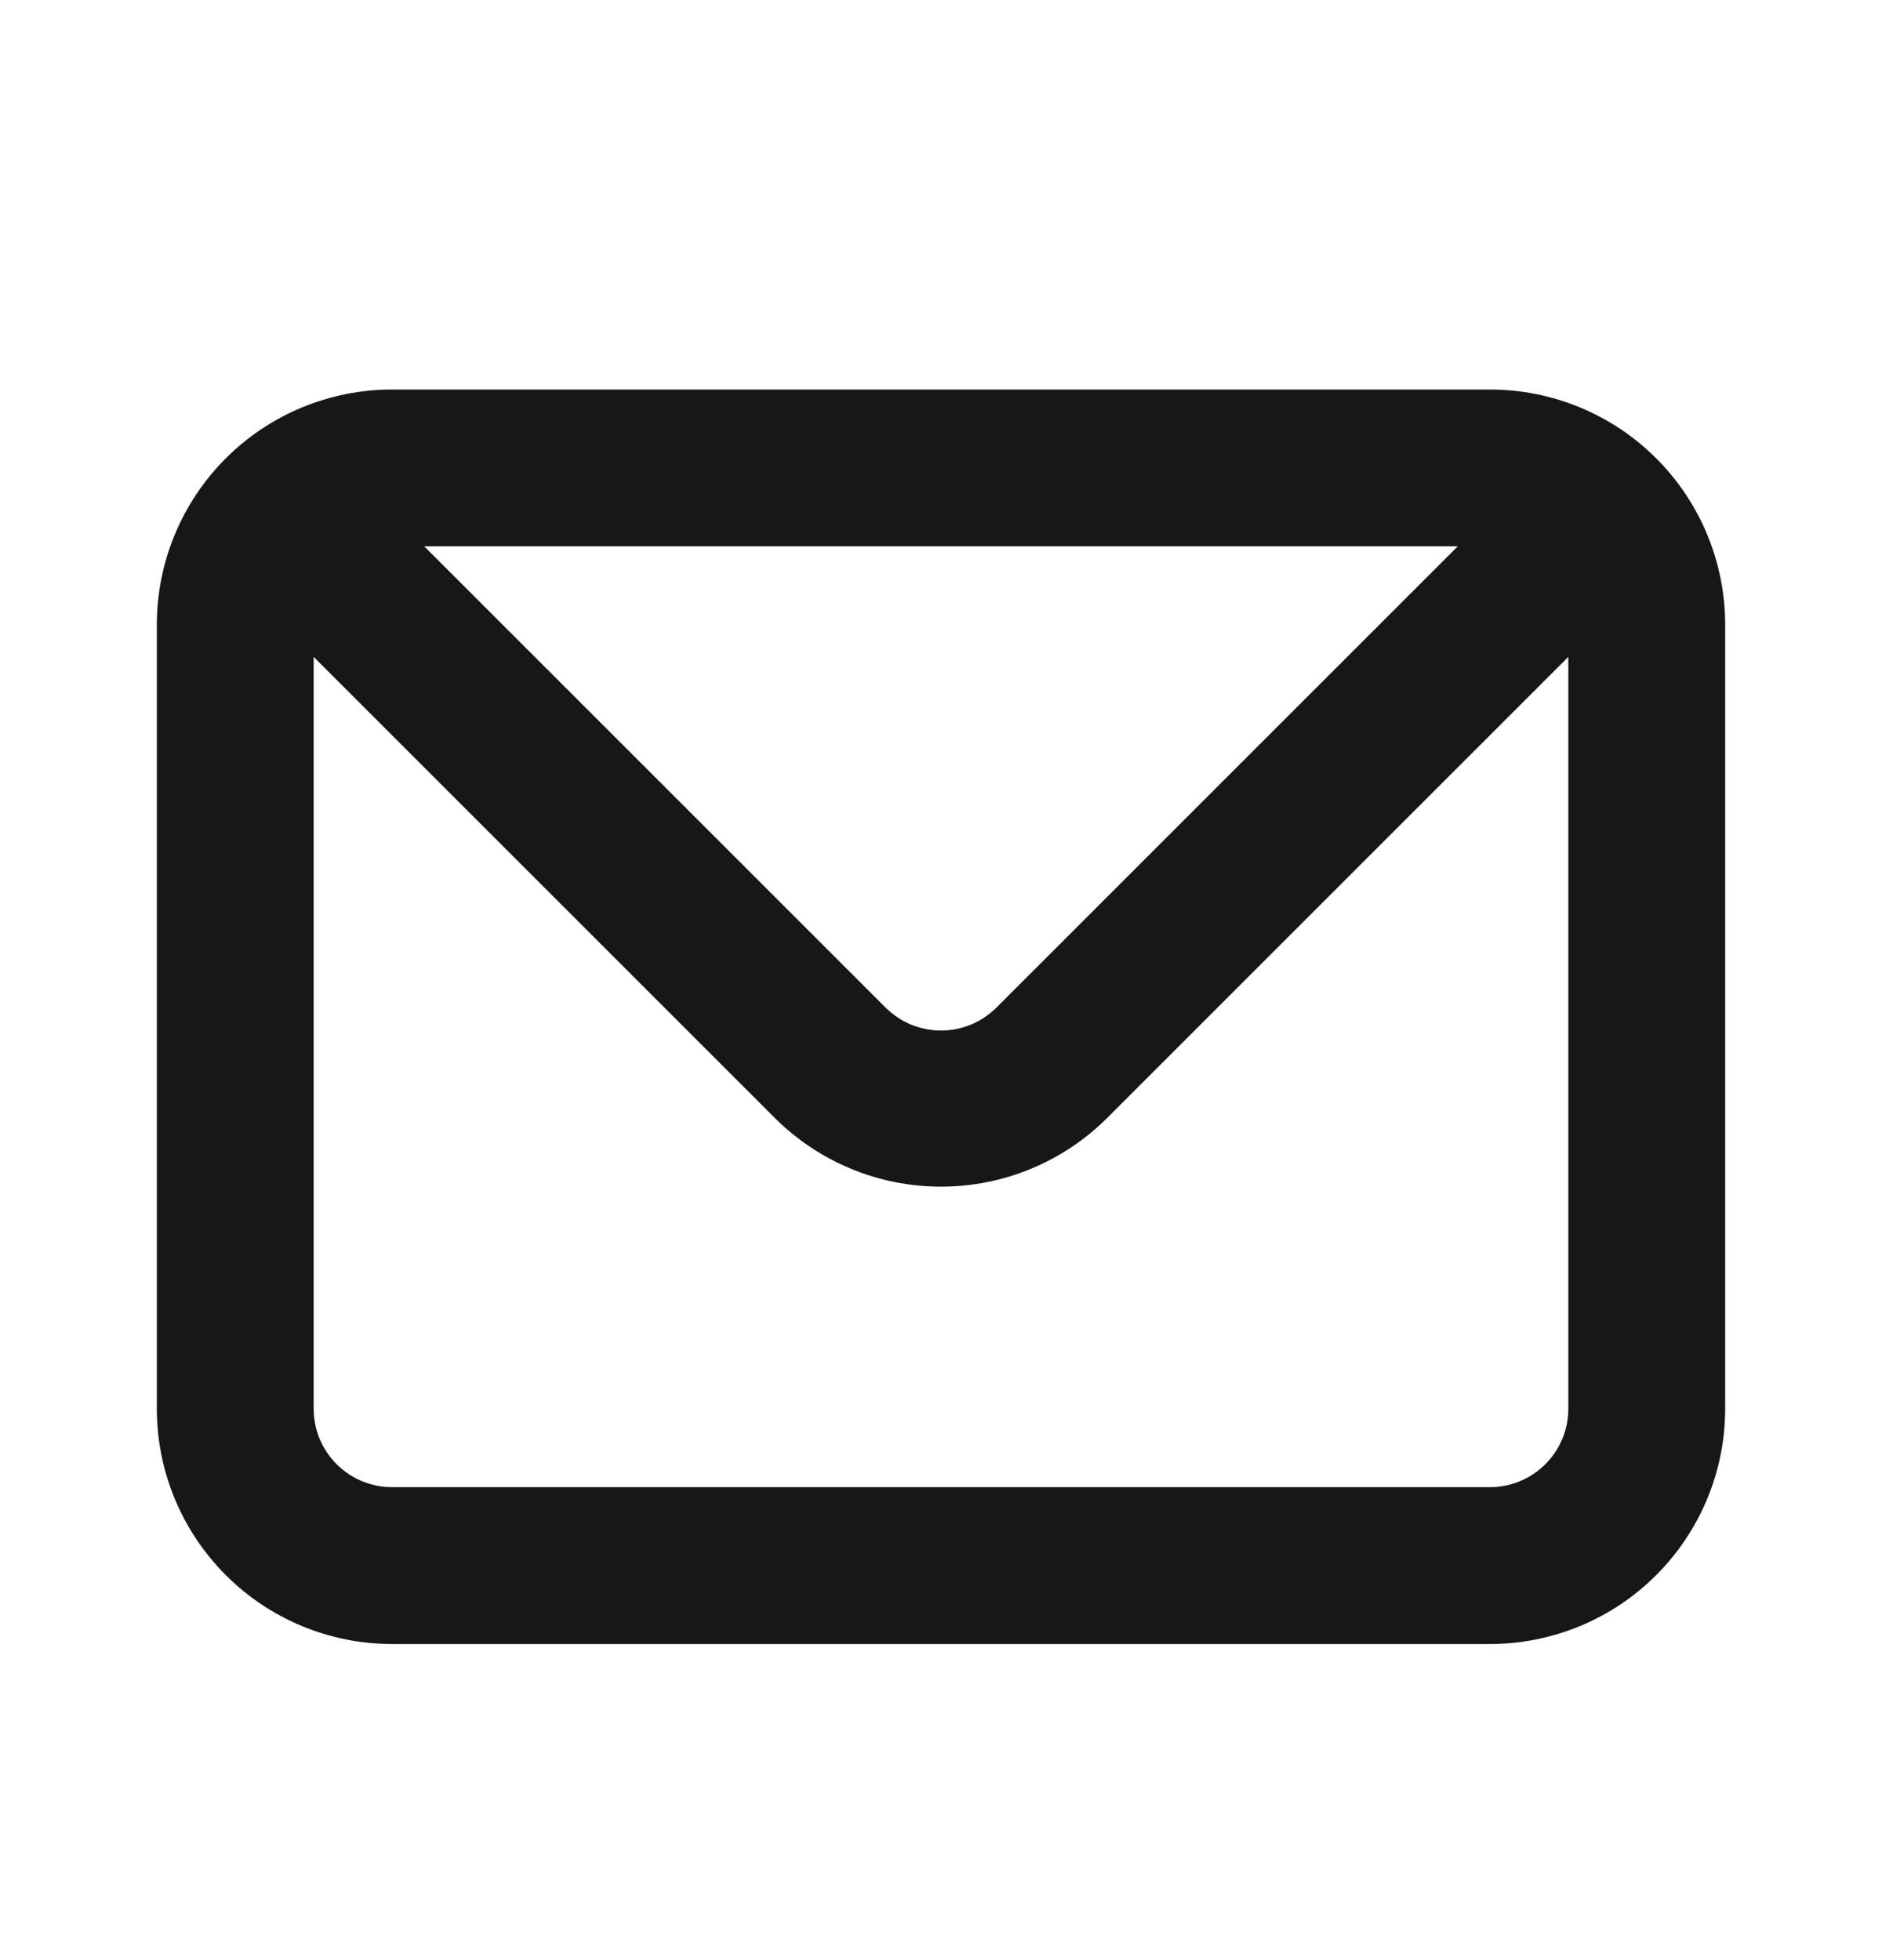 <svg width="24" height="25" viewBox="0 0 24 25" fill="none" xmlns="http://www.w3.org/2000/svg">
<path d="M19 4.968H5C4.204 4.968 3.441 5.284 2.879 5.846C2.316 6.409 2 7.172 2 7.968V17.968C2 18.763 2.316 19.526 2.879 20.089C3.441 20.652 4.204 20.968 5 20.968H19C19.796 20.968 20.559 20.652 21.121 20.089C21.684 19.526 22 18.763 22 17.968V7.968C22 7.172 21.684 6.409 21.121 5.846C20.559 5.284 19.796 4.968 19 4.968ZM18.59 6.968L12.71 12.848C12.617 12.941 12.506 13.016 12.385 13.067C12.263 13.117 12.132 13.144 12 13.144C11.868 13.144 11.737 13.117 11.615 13.067C11.494 13.016 11.383 12.941 11.29 12.848L5.41 6.968H18.59ZM20 17.968C20 18.233 19.895 18.487 19.707 18.675C19.52 18.862 19.265 18.968 19 18.968H5C4.735 18.968 4.48 18.862 4.293 18.675C4.105 18.487 4 18.233 4 17.968V8.378L9.88 14.258C10.443 14.82 11.205 15.135 12 15.135C12.795 15.135 13.557 14.82 14.12 14.258L20 8.378V17.968Z" fill="#171717"/>
</svg>
